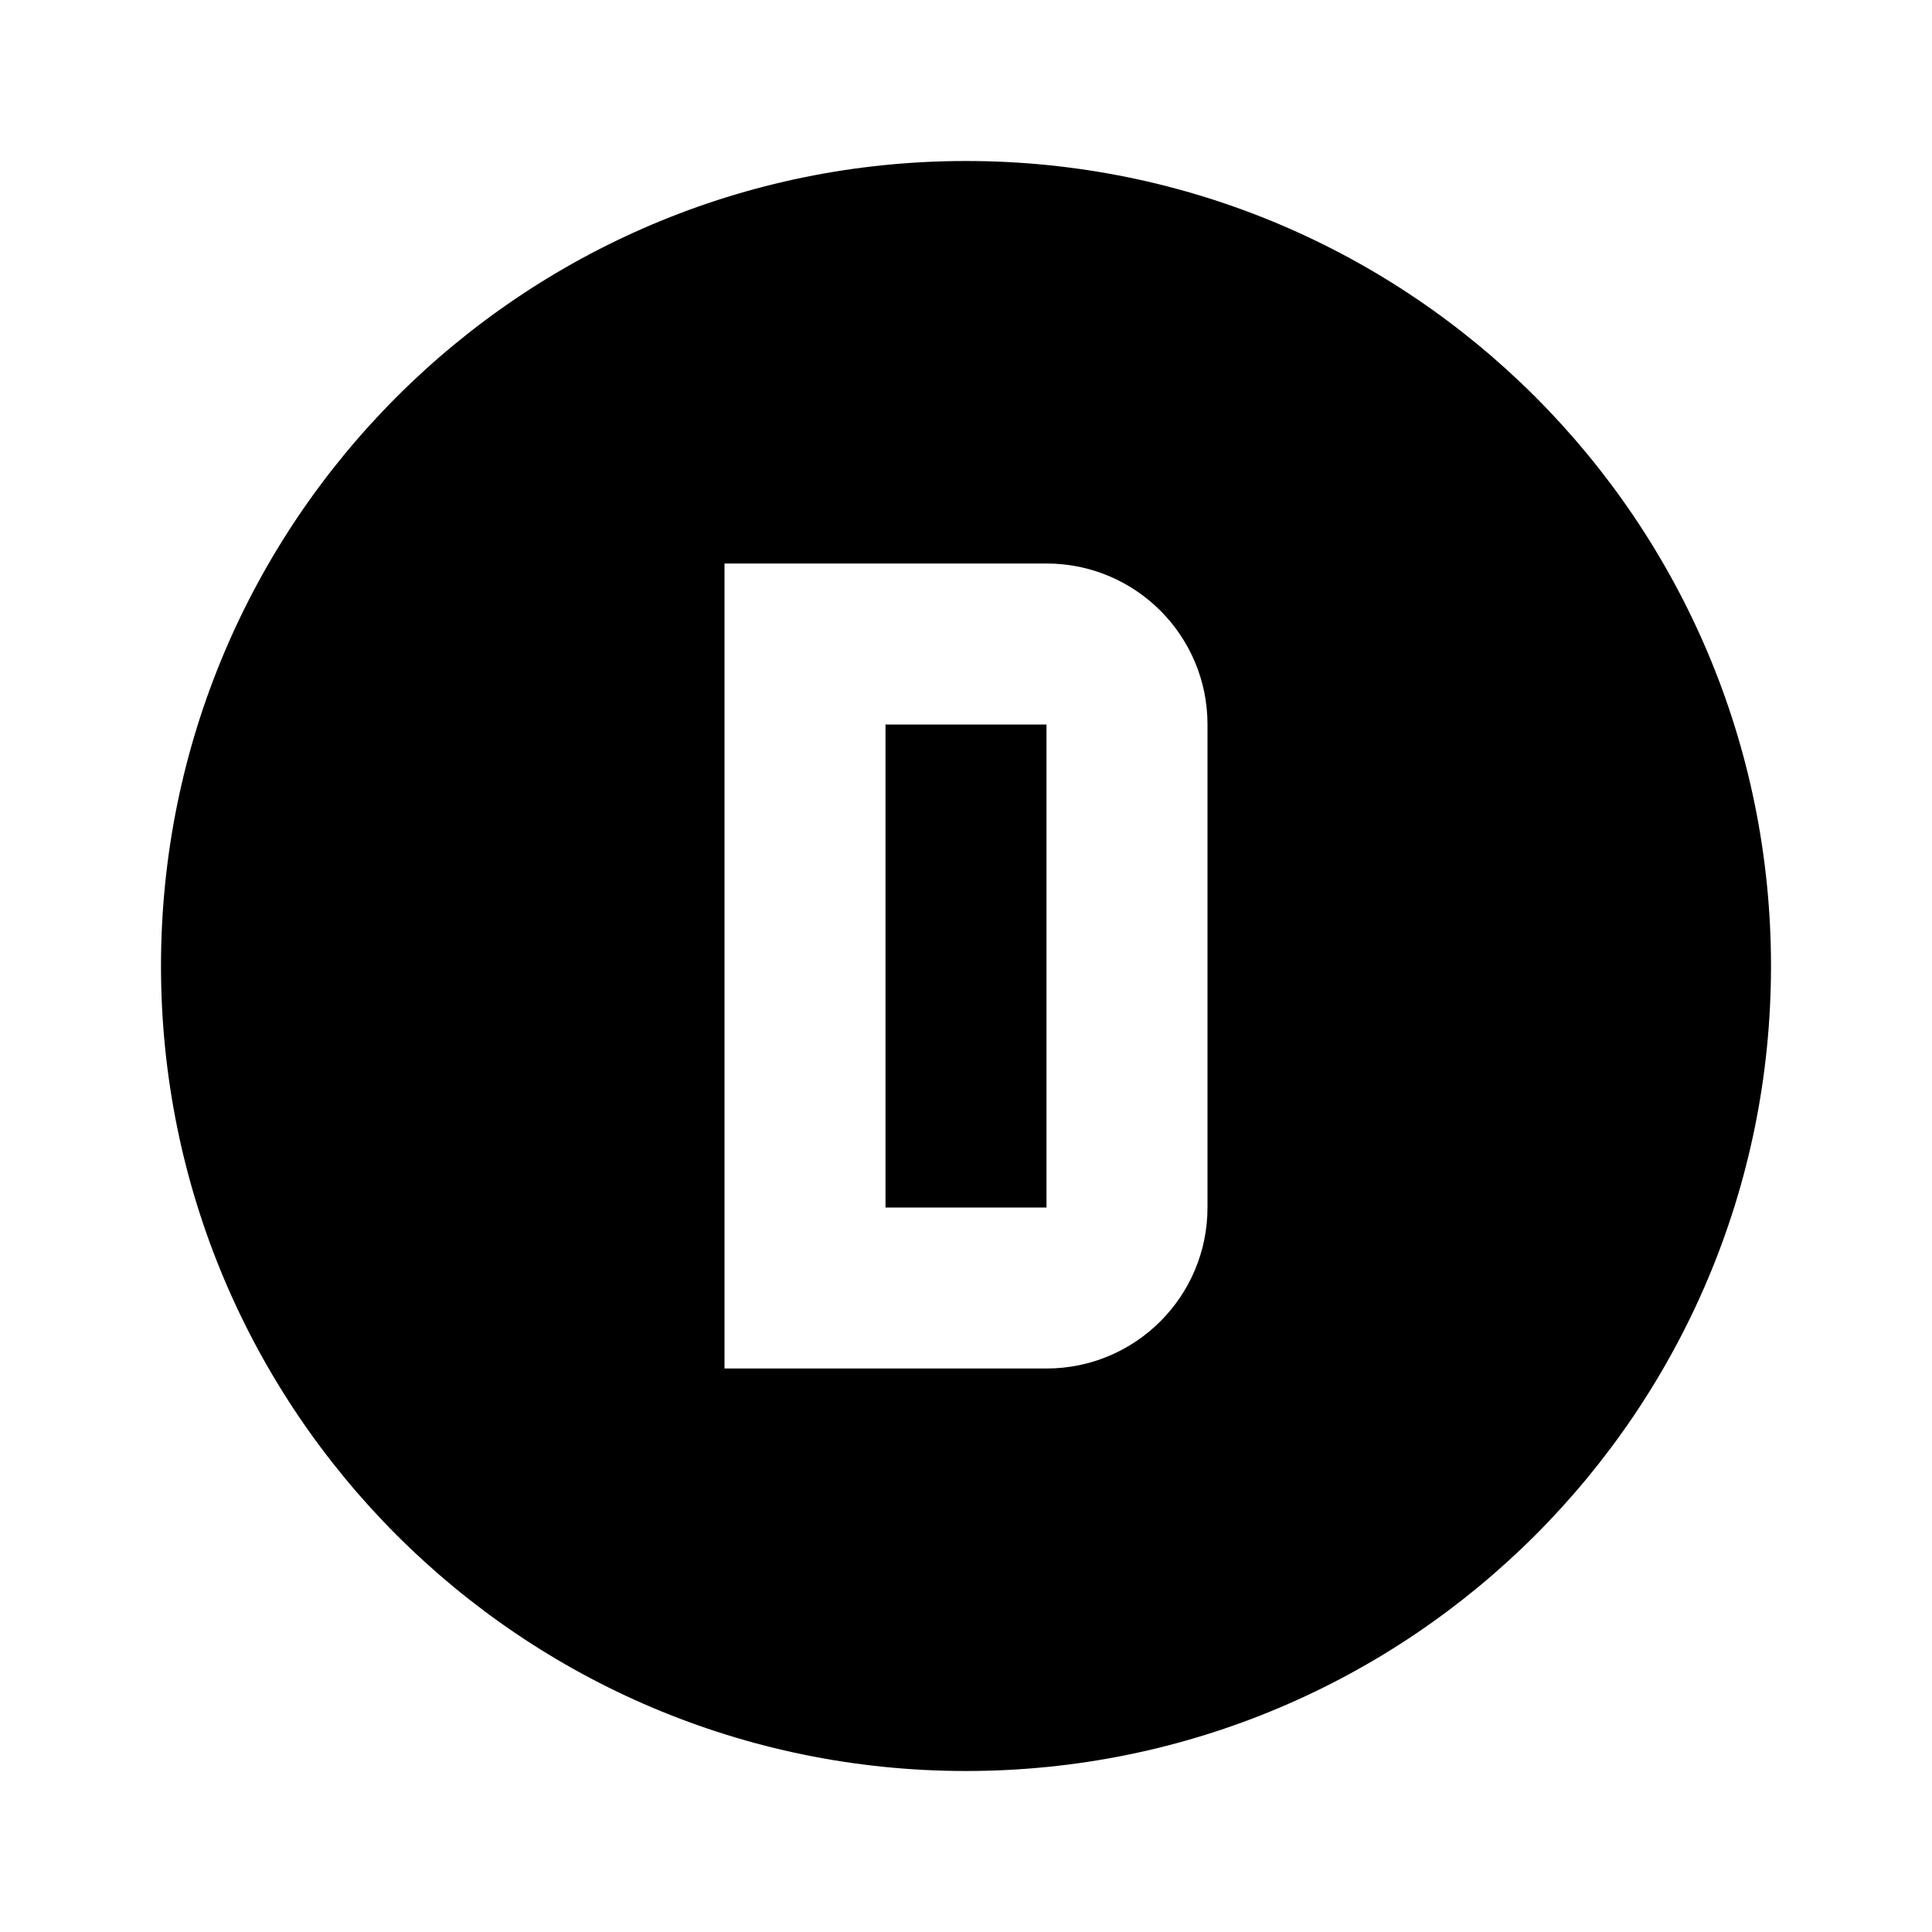 ﻿<svg xmlns="http://www.w3.org/2000/svg" xmlns:xlink="http://www.w3.org/1999/xlink" version="1.1" baseProfile="full" viewBox="0 0 24.00 24.00" enable-background="new 0 0 24.00 24.00" xml:space="preserve">
	<path fill="#000000" fill-opacity="1" stroke-width="0.2" stroke-linejoin="miter" d="M 12,2C 17.523,2 22,6.477 22,12C 22,17.523 17.523,22 12,22C 6.477,22 2,17.523 2,12C 2,6.477 6.477,2 12,2 Z M 9,7L 9,17L 13,17C 14.105,17 15,16.105 15,15L 15,9C 15,7.895 14.105,7 13,7L 9,7 Z M 11,9L 13,9L 13,15L 11,15L 11,9 Z "/>
</svg>
